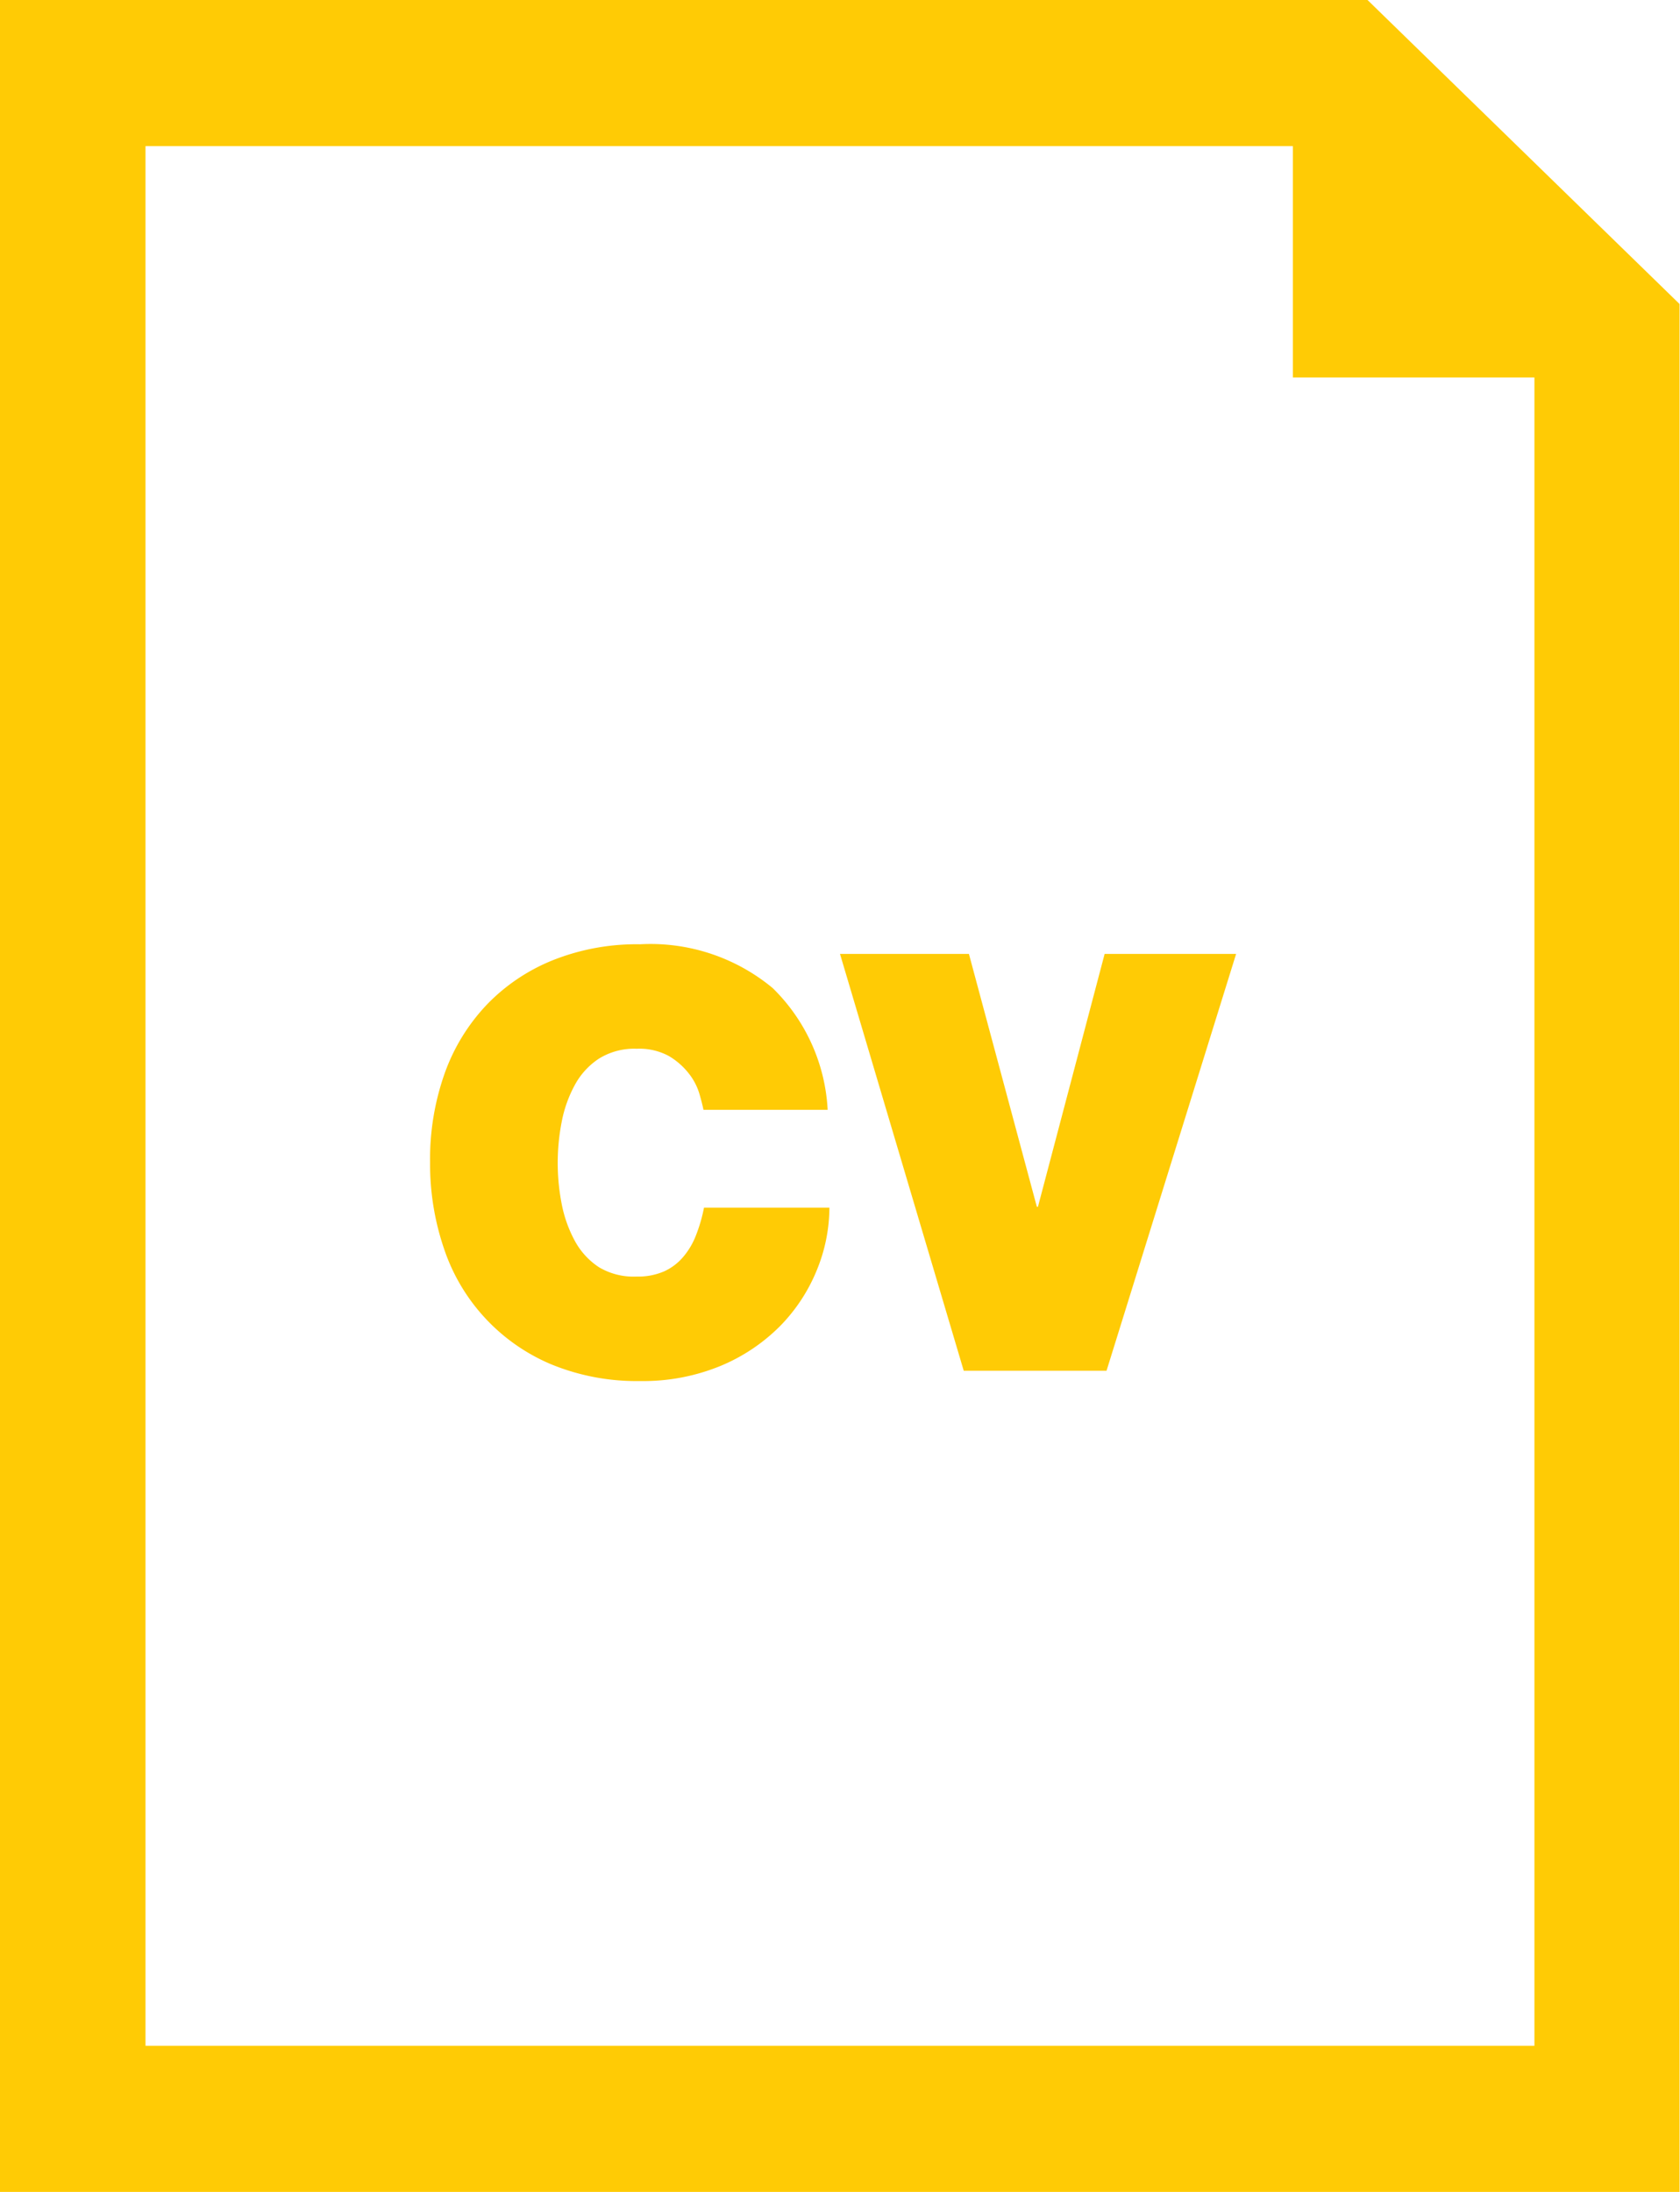 <svg xmlns="http://www.w3.org/2000/svg" width="23" height="30" viewBox="0 0 23 30">
<defs>
    <style>
      .cls-1 {
        fill: #ffcb05;
        fill-rule: evenodd;
      }
    </style>
  </defs>
  <path id="Forma_1" data-name="Forma 1" class="cls-1" d="M9.531,16.9a1.017,1.017,0,0,1-.175.3,0.747,0.747,0,0,1-.262.2,0.9,0.9,0,0,1-.378.072A0.928,0.928,0,0,1,8.2,17.344a1,1,0,0,1-.33-0.36,1.752,1.752,0,0,1-.179-0.5,2.925,2.925,0,0,1,0-1.135,1.724,1.724,0,0,1,.179-0.5,1,1,0,0,1,.33-0.36,0.916,0.916,0,0,1,.517-0.135,0.848,0.848,0,0,1,.441.1,0.98,0.98,0,0,1,.274.241,0.832,0.832,0,0,1,.143.275c0.027,0.093.045,0.166,0.056,0.22h1.7a2.514,2.514,0,0,0-.752-1.666,2.618,2.618,0,0,0-1.816-.6,3.1,3.1,0,0,0-1.189.216,2.6,2.6,0,0,0-.906.607,2.659,2.659,0,0,0-.58.943,3.513,3.513,0,0,0-.2,1.222,3.577,3.577,0,0,0,.191,1.179A2.615,2.615,0,0,0,7.539,18.67a3.074,3.074,0,0,0,1.225.232,2.782,2.782,0,0,0,1.105-.209,2.5,2.5,0,0,0,.814-0.547,2.362,2.362,0,0,0,.5-0.763,2.269,2.269,0,0,0,.172-0.854H9.638A2.137,2.137,0,0,1,9.531,16.9Zm4.679-.383H14.195l-0.93-3.461H11.5l1.694,5.705h1.955l1.774-5.705h-1.8ZM18.722,0H0V30H22.994V4.161Zm2.284,28H1.992V2H17.7V5.166h3.307V28h0Z"/>
</svg>
